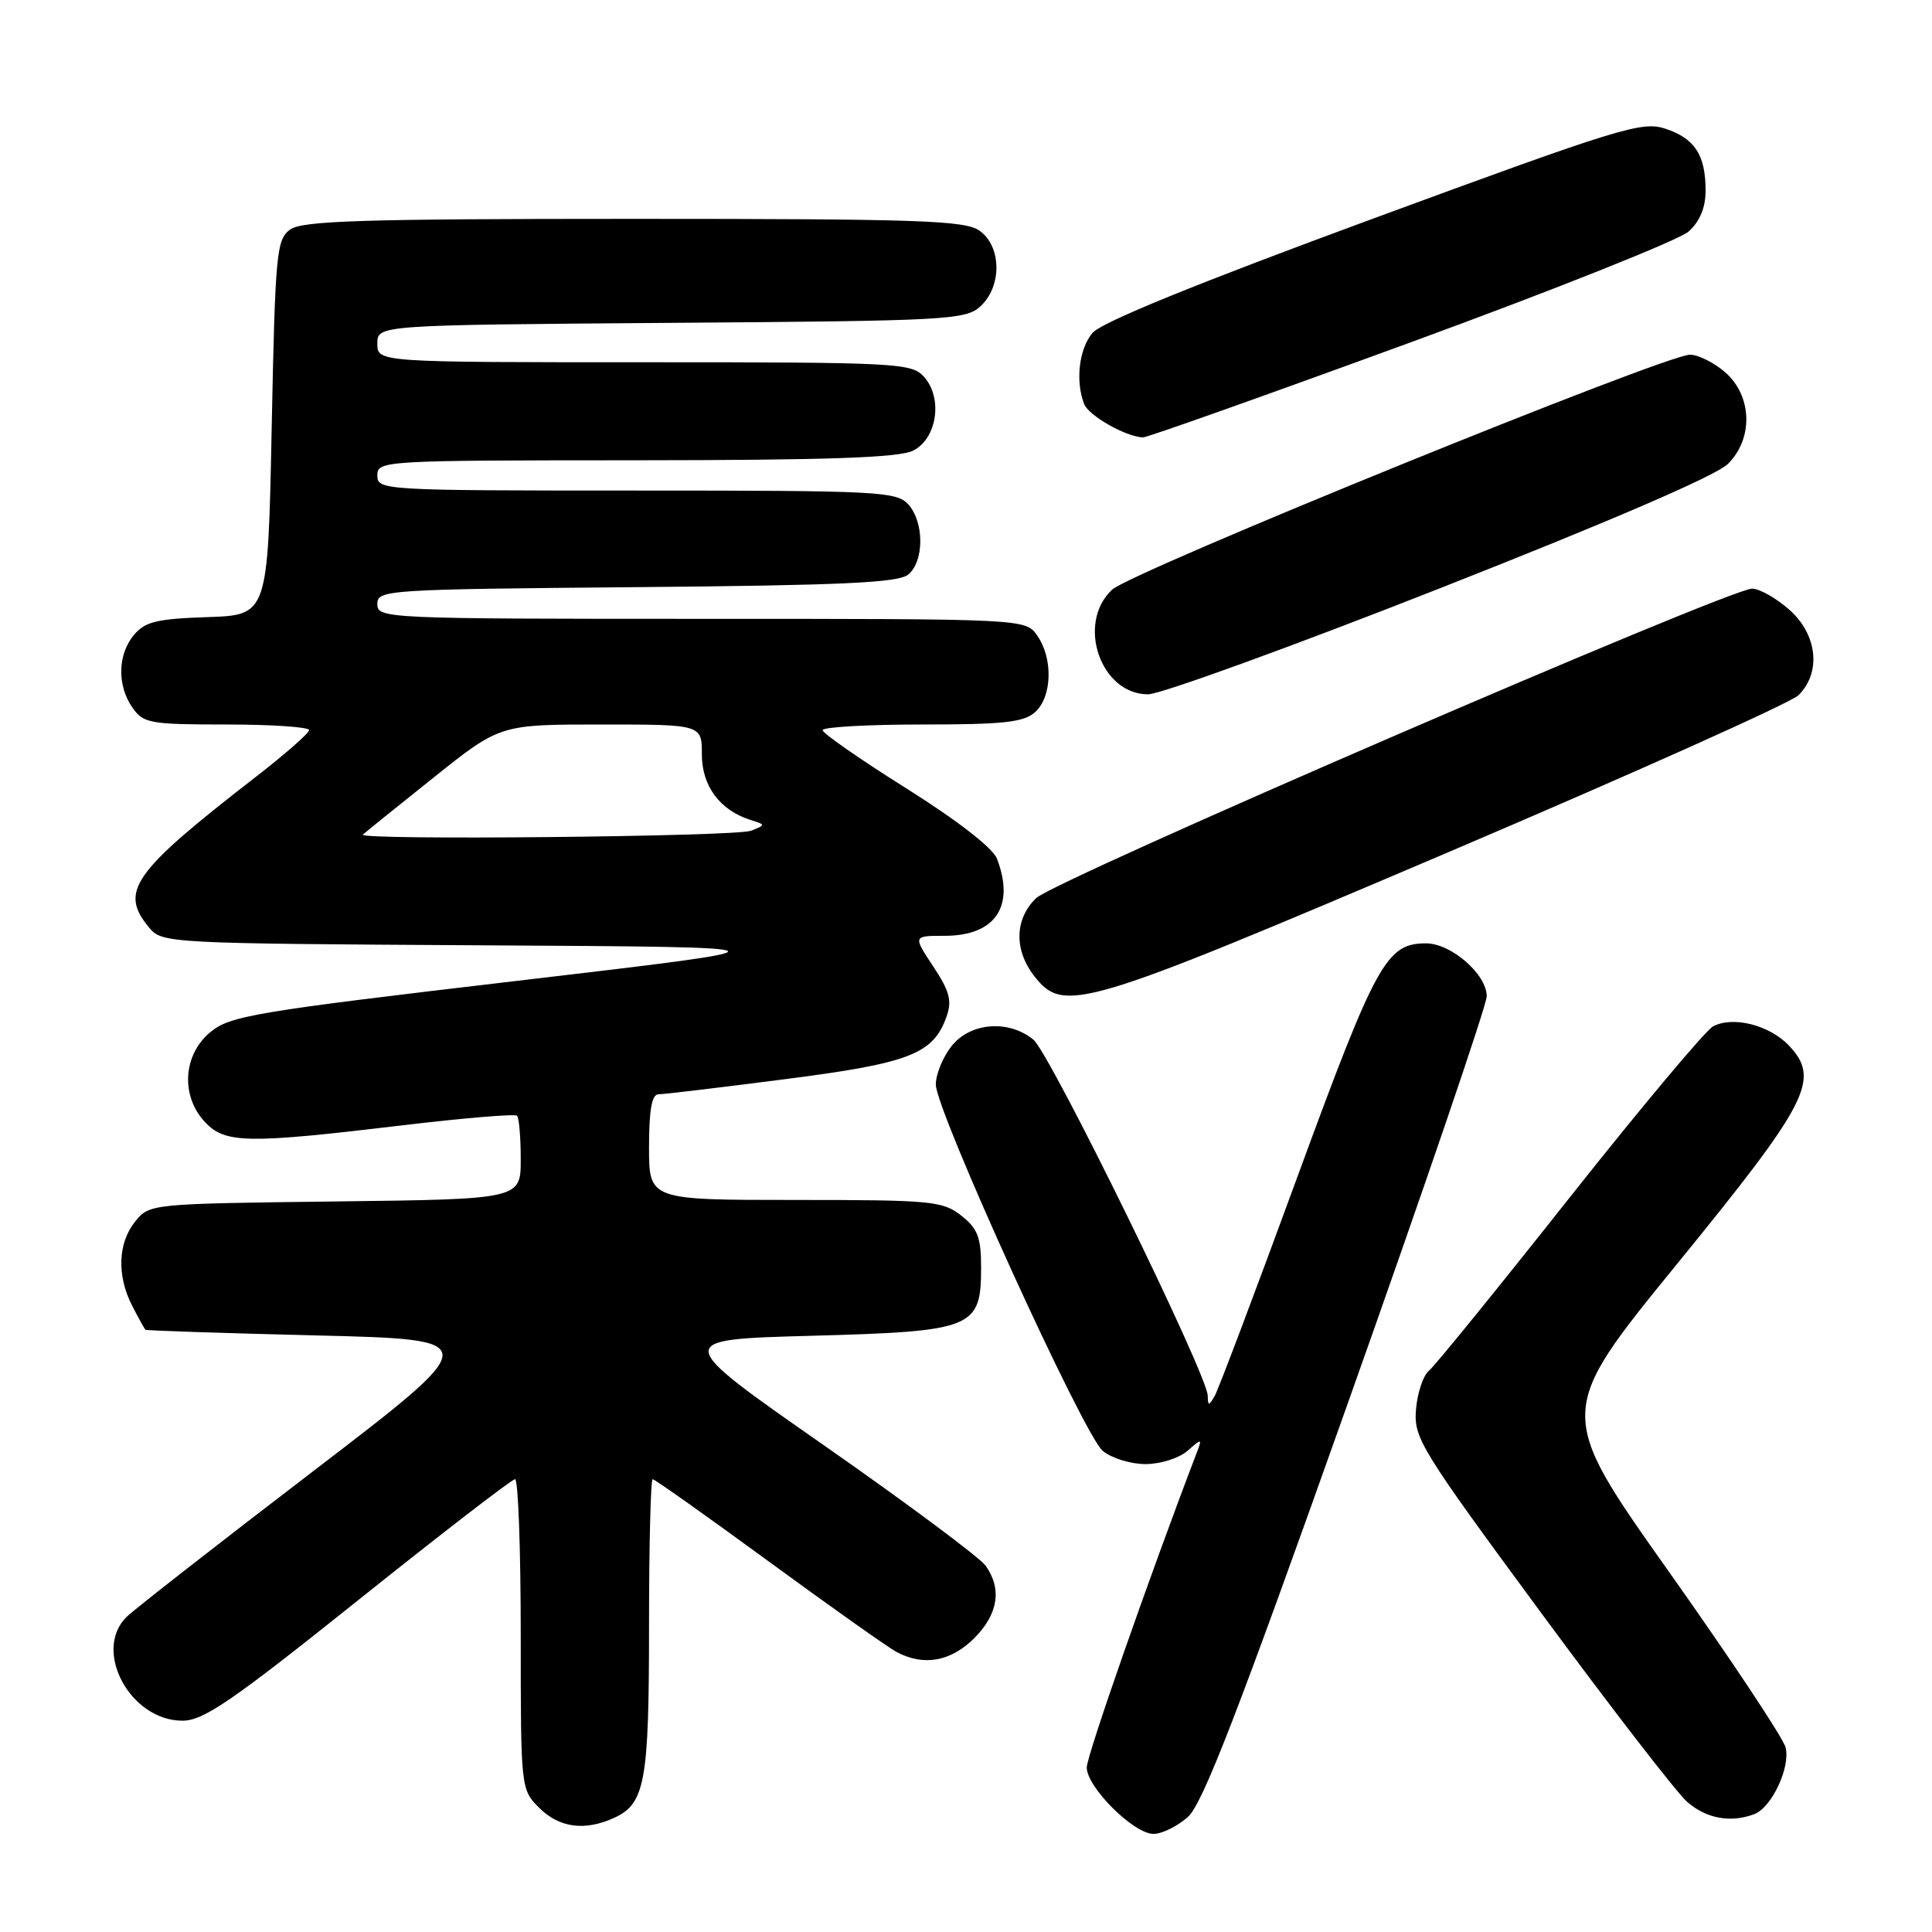 <?xml version="1.0" encoding="UTF-8" standalone="no"?>
<!DOCTYPE svg PUBLIC "-//W3C//DTD SVG 1.1//EN" "http://www.w3.org/Graphics/SVG/1.1/DTD/svg11.dtd" >
<svg xmlns="http://www.w3.org/2000/svg" xmlns:xlink="http://www.w3.org/1999/xlink" version="1.1" viewBox="0 0 256 256">
 <g >
 <path fill="currentColor"
d=" M 157.41 240.75 C 159.36 239.01 164.14 226.65 178.46 186.31 C 188.66 157.61 197.00 133.17 197.00 132.01 C 197.00 129.11 192.30 125.00 188.96 125.00 C 183.71 125.00 182.36 127.45 171.89 156.00 C 166.35 171.12 161.42 184.18 160.94 185.00 C 160.17 186.31 160.06 186.31 160.03 184.93 C 159.98 182.12 139.13 139.55 136.92 137.75 C 133.63 135.07 128.55 135.48 126.07 138.63 C 124.93 140.08 124.00 142.36 124.00 143.70 C 124.00 147.16 143.58 190.14 146.12 192.25 C 147.27 193.21 149.82 194.00 151.78 194.00 C 153.75 194.00 156.24 193.21 157.34 192.25 C 159.26 190.57 159.31 190.58 158.57 192.50 C 152.28 208.95 144.00 232.64 144.00 234.20 C 144.00 236.81 150.22 243.00 152.84 243.00 C 153.97 243.00 156.02 241.99 157.41 240.75 Z  M 81.34 240.89 C 85.48 239.01 86.00 236.16 86.00 215.45 C 86.00 204.75 86.22 196.00 86.48 196.00 C 86.75 196.00 93.67 200.91 101.86 206.90 C 110.06 212.90 117.68 218.30 118.81 218.90 C 122.38 220.81 125.98 220.17 129.08 217.08 C 132.26 213.90 132.79 210.56 130.61 207.47 C 129.84 206.39 120.19 199.20 109.16 191.50 C 89.10 177.50 89.10 177.50 107.45 177.00 C 129.03 176.41 130.00 176.02 130.00 167.92 C 130.00 163.95 129.55 162.79 127.37 161.07 C 124.91 159.14 123.44 159.00 105.37 159.00 C 86.00 159.00 86.00 159.00 86.00 152.00 C 86.00 147.07 86.37 145.00 87.25 145.00 C 87.94 145.00 95.47 144.10 104.00 143.00 C 120.53 140.88 123.66 139.67 125.42 134.71 C 126.17 132.61 125.83 131.34 123.66 128.06 C 120.97 124.00 120.97 124.00 125.16 124.00 C 131.88 124.00 134.52 120.12 132.11 113.80 C 131.57 112.37 126.92 108.76 120.12 104.48 C 114.00 100.64 109.00 97.16 109.00 96.75 C 109.00 96.34 114.93 96.00 122.17 96.00 C 133.02 96.00 135.66 95.71 137.17 94.35 C 139.42 92.31 139.55 87.23 137.44 84.22 C 135.89 82.00 135.89 82.00 92.94 82.00 C 51.02 82.00 50.00 81.95 50.00 80.05 C 50.00 78.16 51.06 78.09 84.35 77.80 C 111.65 77.56 119.03 77.22 120.35 76.13 C 122.48 74.36 122.47 69.18 120.35 66.83 C 118.80 65.12 116.35 65.00 84.35 65.00 C 50.67 65.00 50.00 64.96 50.00 63.00 C 50.00 61.04 50.67 61.00 84.25 60.99 C 109.75 60.97 119.14 60.65 121.00 59.71 C 124.18 58.11 124.96 52.71 122.42 49.91 C 120.78 48.10 118.84 48.00 85.35 48.00 C 50.00 48.00 50.00 48.00 50.00 45.53 C 50.00 43.07 50.00 43.07 88.90 42.78 C 125.52 42.52 127.92 42.39 129.90 40.60 C 132.79 37.97 132.73 32.62 129.78 30.56 C 127.85 29.21 121.80 29.00 83.97 29.00 C 47.93 29.00 40.05 29.25 38.44 30.42 C 36.63 31.74 36.47 33.56 36.00 56.67 C 35.50 81.50 35.50 81.50 27.50 81.77 C 20.80 81.99 19.21 82.38 17.75 84.13 C 15.58 86.72 15.50 90.84 17.56 93.78 C 19.00 95.84 19.88 96.00 30.06 96.00 C 36.08 96.00 40.98 96.34 40.96 96.75 C 40.94 97.16 37.73 99.97 33.82 103.00 C 17.54 115.62 15.78 118.10 19.75 122.90 C 21.48 124.98 22.08 125.02 64.00 125.26 C 106.50 125.50 106.50 125.50 68.58 129.96 C 33.51 134.08 30.44 134.60 27.83 136.80 C 24.23 139.82 23.93 145.24 27.17 148.69 C 29.84 151.53 32.74 151.57 53.26 149.12 C 61.38 148.15 68.24 147.57 68.51 147.84 C 68.78 148.11 69.00 150.71 69.00 153.62 C 69.00 158.90 69.00 158.90 44.41 159.20 C 19.94 159.50 19.81 159.51 17.91 161.86 C 15.61 164.71 15.46 169.05 17.53 173.05 C 18.36 174.67 19.15 176.09 19.28 176.20 C 19.40 176.31 29.58 176.65 41.89 176.95 C 64.29 177.50 64.29 177.50 41.42 195.00 C 28.84 204.62 17.75 213.29 16.77 214.25 C 12.25 218.71 17.25 228.00 24.17 228.00 C 26.97 228.00 30.70 225.44 47.50 212.00 C 58.50 203.20 67.84 196.00 68.25 196.00 C 68.66 196.00 69.00 205.25 69.00 216.55 C 69.00 237.03 69.01 237.10 71.45 239.55 C 74.10 242.19 77.47 242.65 81.34 240.89 Z  M 232.46 240.38 C 234.77 239.49 237.26 234.18 236.60 231.54 C 236.29 230.30 229.32 219.81 221.11 208.22 C 206.19 187.15 206.19 187.15 222.16 167.55 C 239.69 146.05 241.24 143.02 237.07 138.57 C 234.49 135.83 229.63 134.59 226.99 136.00 C 225.98 136.55 217.41 146.78 207.94 158.74 C 198.47 170.71 190.11 181.01 189.35 181.62 C 188.59 182.24 187.81 184.54 187.63 186.74 C 187.31 190.53 188.16 191.93 204.14 213.62 C 213.41 226.20 222.14 237.51 223.55 238.75 C 226.09 240.98 229.34 241.57 232.46 240.38 Z  M 191.82 112.96 C 216.39 102.49 237.32 93.11 238.31 92.12 C 241.34 89.12 240.82 84.12 237.14 80.83 C 235.40 79.28 233.15 78.00 232.16 78.00 C 229.13 78.00 139.77 116.62 137.30 119.00 C 134.43 121.76 134.34 125.89 137.07 129.37 C 140.98 134.33 143.25 133.65 191.82 112.96 Z  M 190.80 77.95 C 213.46 69.03 227.39 63.02 228.95 61.48 C 232.37 58.10 232.18 52.41 228.54 49.28 C 227.08 48.03 225.01 47.00 223.94 47.00 C 220.65 47.00 149.86 75.78 147.35 78.14 C 142.59 82.61 145.83 92.00 152.12 92.00 C 153.76 92.00 171.17 85.68 190.80 77.95 Z  M 186.95 45.35 C 205.95 38.40 222.51 31.79 223.75 30.68 C 225.24 29.33 226.00 27.51 226.00 25.26 C 226.00 20.54 224.57 18.34 220.66 17.05 C 217.56 16.03 214.67 16.92 181.91 28.98 C 158.57 37.57 145.90 42.73 144.75 44.12 C 142.97 46.26 142.48 50.47 143.65 53.53 C 144.24 55.07 149.16 57.87 151.45 57.96 C 151.97 57.98 167.94 52.31 186.95 45.35 Z  M 48.08 110.59 C 48.31 110.37 52.49 106.99 57.38 103.09 C 66.25 96.00 66.25 96.00 79.63 96.00 C 93.00 96.00 93.00 96.00 93.00 99.96 C 93.00 104.14 95.37 107.35 99.43 108.64 C 101.48 109.29 101.48 109.30 99.50 110.08 C 97.50 110.86 47.30 111.36 48.08 110.59 Z "/>
</g>
</svg>